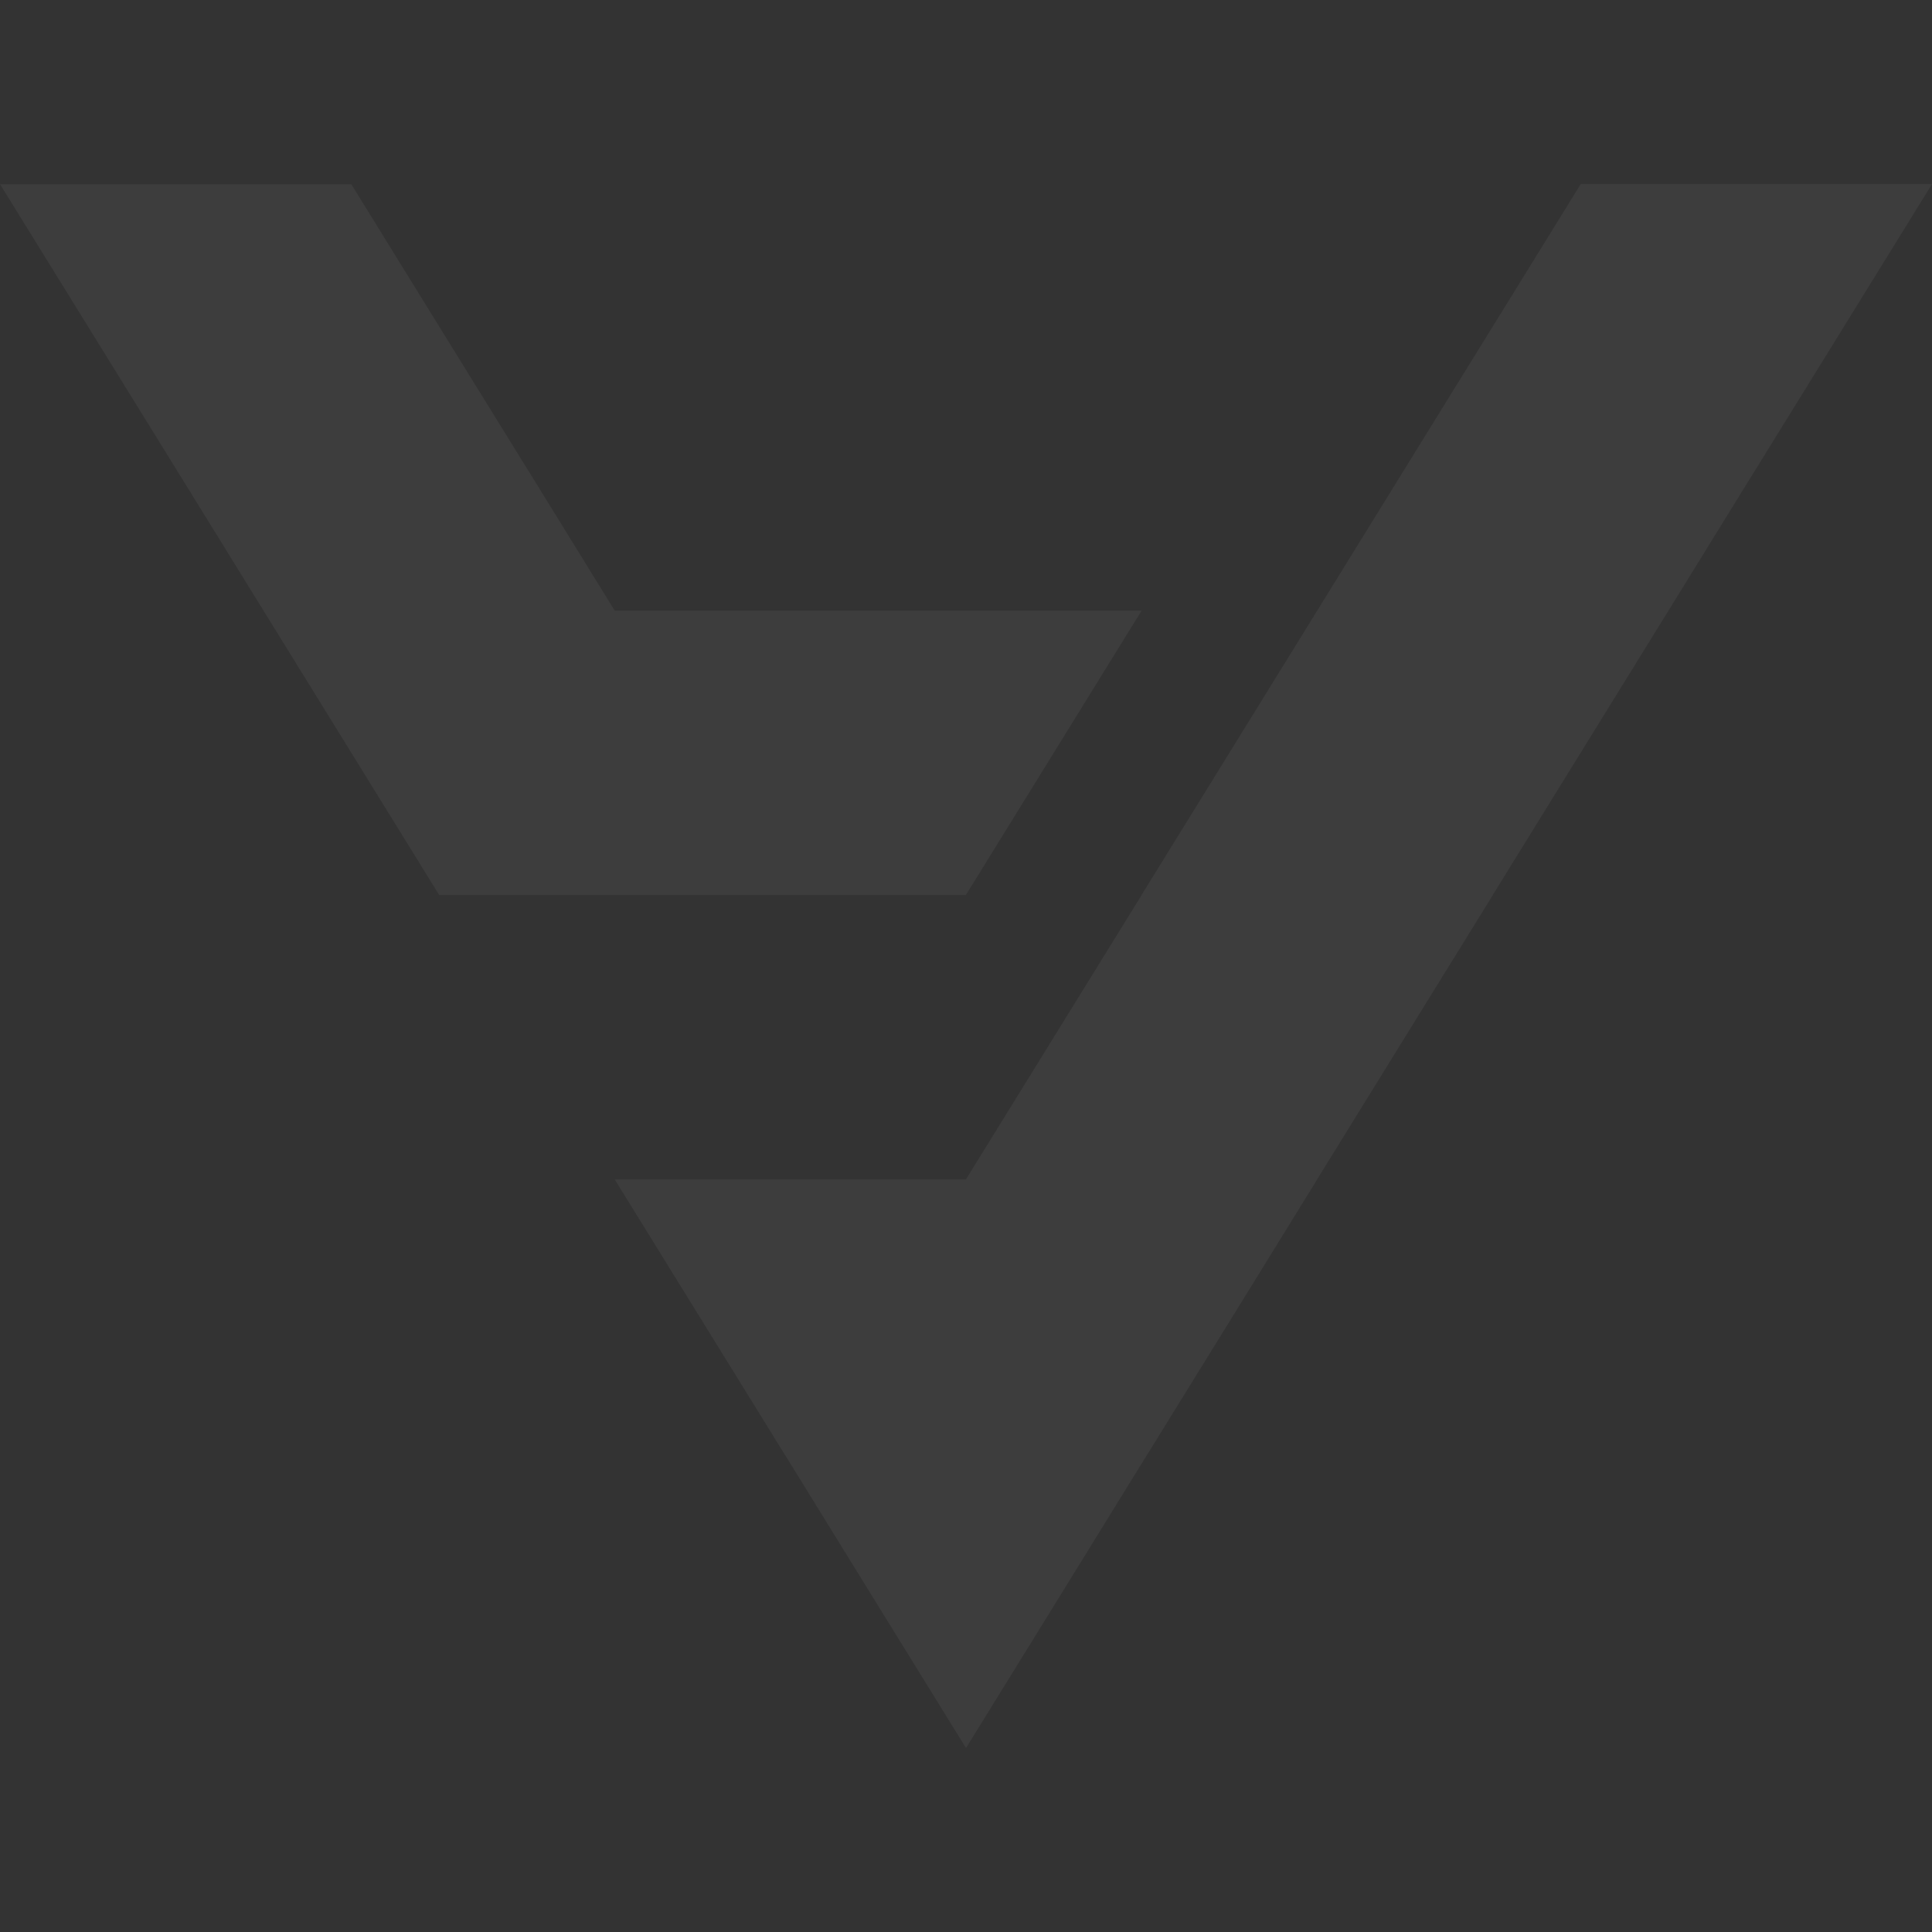 <?xml version="1.0" encoding="UTF-8" standalone="no"?><!DOCTYPE svg PUBLIC "-//W3C//DTD SVG 1.1//EN" "http://www.w3.org/Graphics/SVG/1.1/DTD/svg11.dtd"><svg width="100%" height="100%" viewBox="0 0 128 128" version="1.1" xmlns="http://www.w3.org/2000/svg" xmlns:xlink="http://www.w3.org/1999/xlink" xml:space="preserve" xmlns:serif="http://www.serif.com/" style="fill-rule:evenodd;clip-rule:evenodd;stroke-linejoin:round;stroke-miterlimit:2;"><rect x="0" y="0" width="128" height="128" fill="#333333" stroke="none"/><g id="Layer-1" serif:id="Layer 1"><path d="M104.72,31.04l0.005,-0.011l0.011,0.011l-0.016,0Zm-40.731,65.941l0.011,-0.01l0.011,0.01l-0.022,0Zm40.736,-84.784l-5.818,9.419l-5.819,9.413l0.011,0.011l-0.016,0l-5.814,9.413l-11.632,18.832l0,0.011l-11.637,18.832l0,0.011l-23.275,-0l5.819,9.418l5.819,9.414l0.01,0.01l5.808,9.414l5.819,9.418l5.819,-9.418l5.808,-9.414l0.01,-0.01l5.819,-9.414l5.813,-9.418l0,-0.011l11.638,-18.832l-0,-0.011l11.637,-18.832l5.808,-9.413l0.011,-0.011l5.818,-9.413l5.819,-9.419l-23.275,0Z" style="fill:#fff;fill-opacity:0.05;fill-rule:nonzero;"/><path d="M23.275,31.029l0.005,0.011l-0.016,-0l0.011,-0.011Zm17.45,9.424l-5.808,-9.413l-0.021,-0l0.011,-0.011l-5.819,-9.413l-5.813,-9.413l-23.275,-0l11.637,18.826l0.006,0.011l5.813,9.413l11.632,18.832l-0,0.011l34.912,-0l0,-0.011l11.637,-18.832l-34.912,0Z" style="fill:#fff;fill-opacity:0.05;fill-rule:nonzero;"/></g></svg>